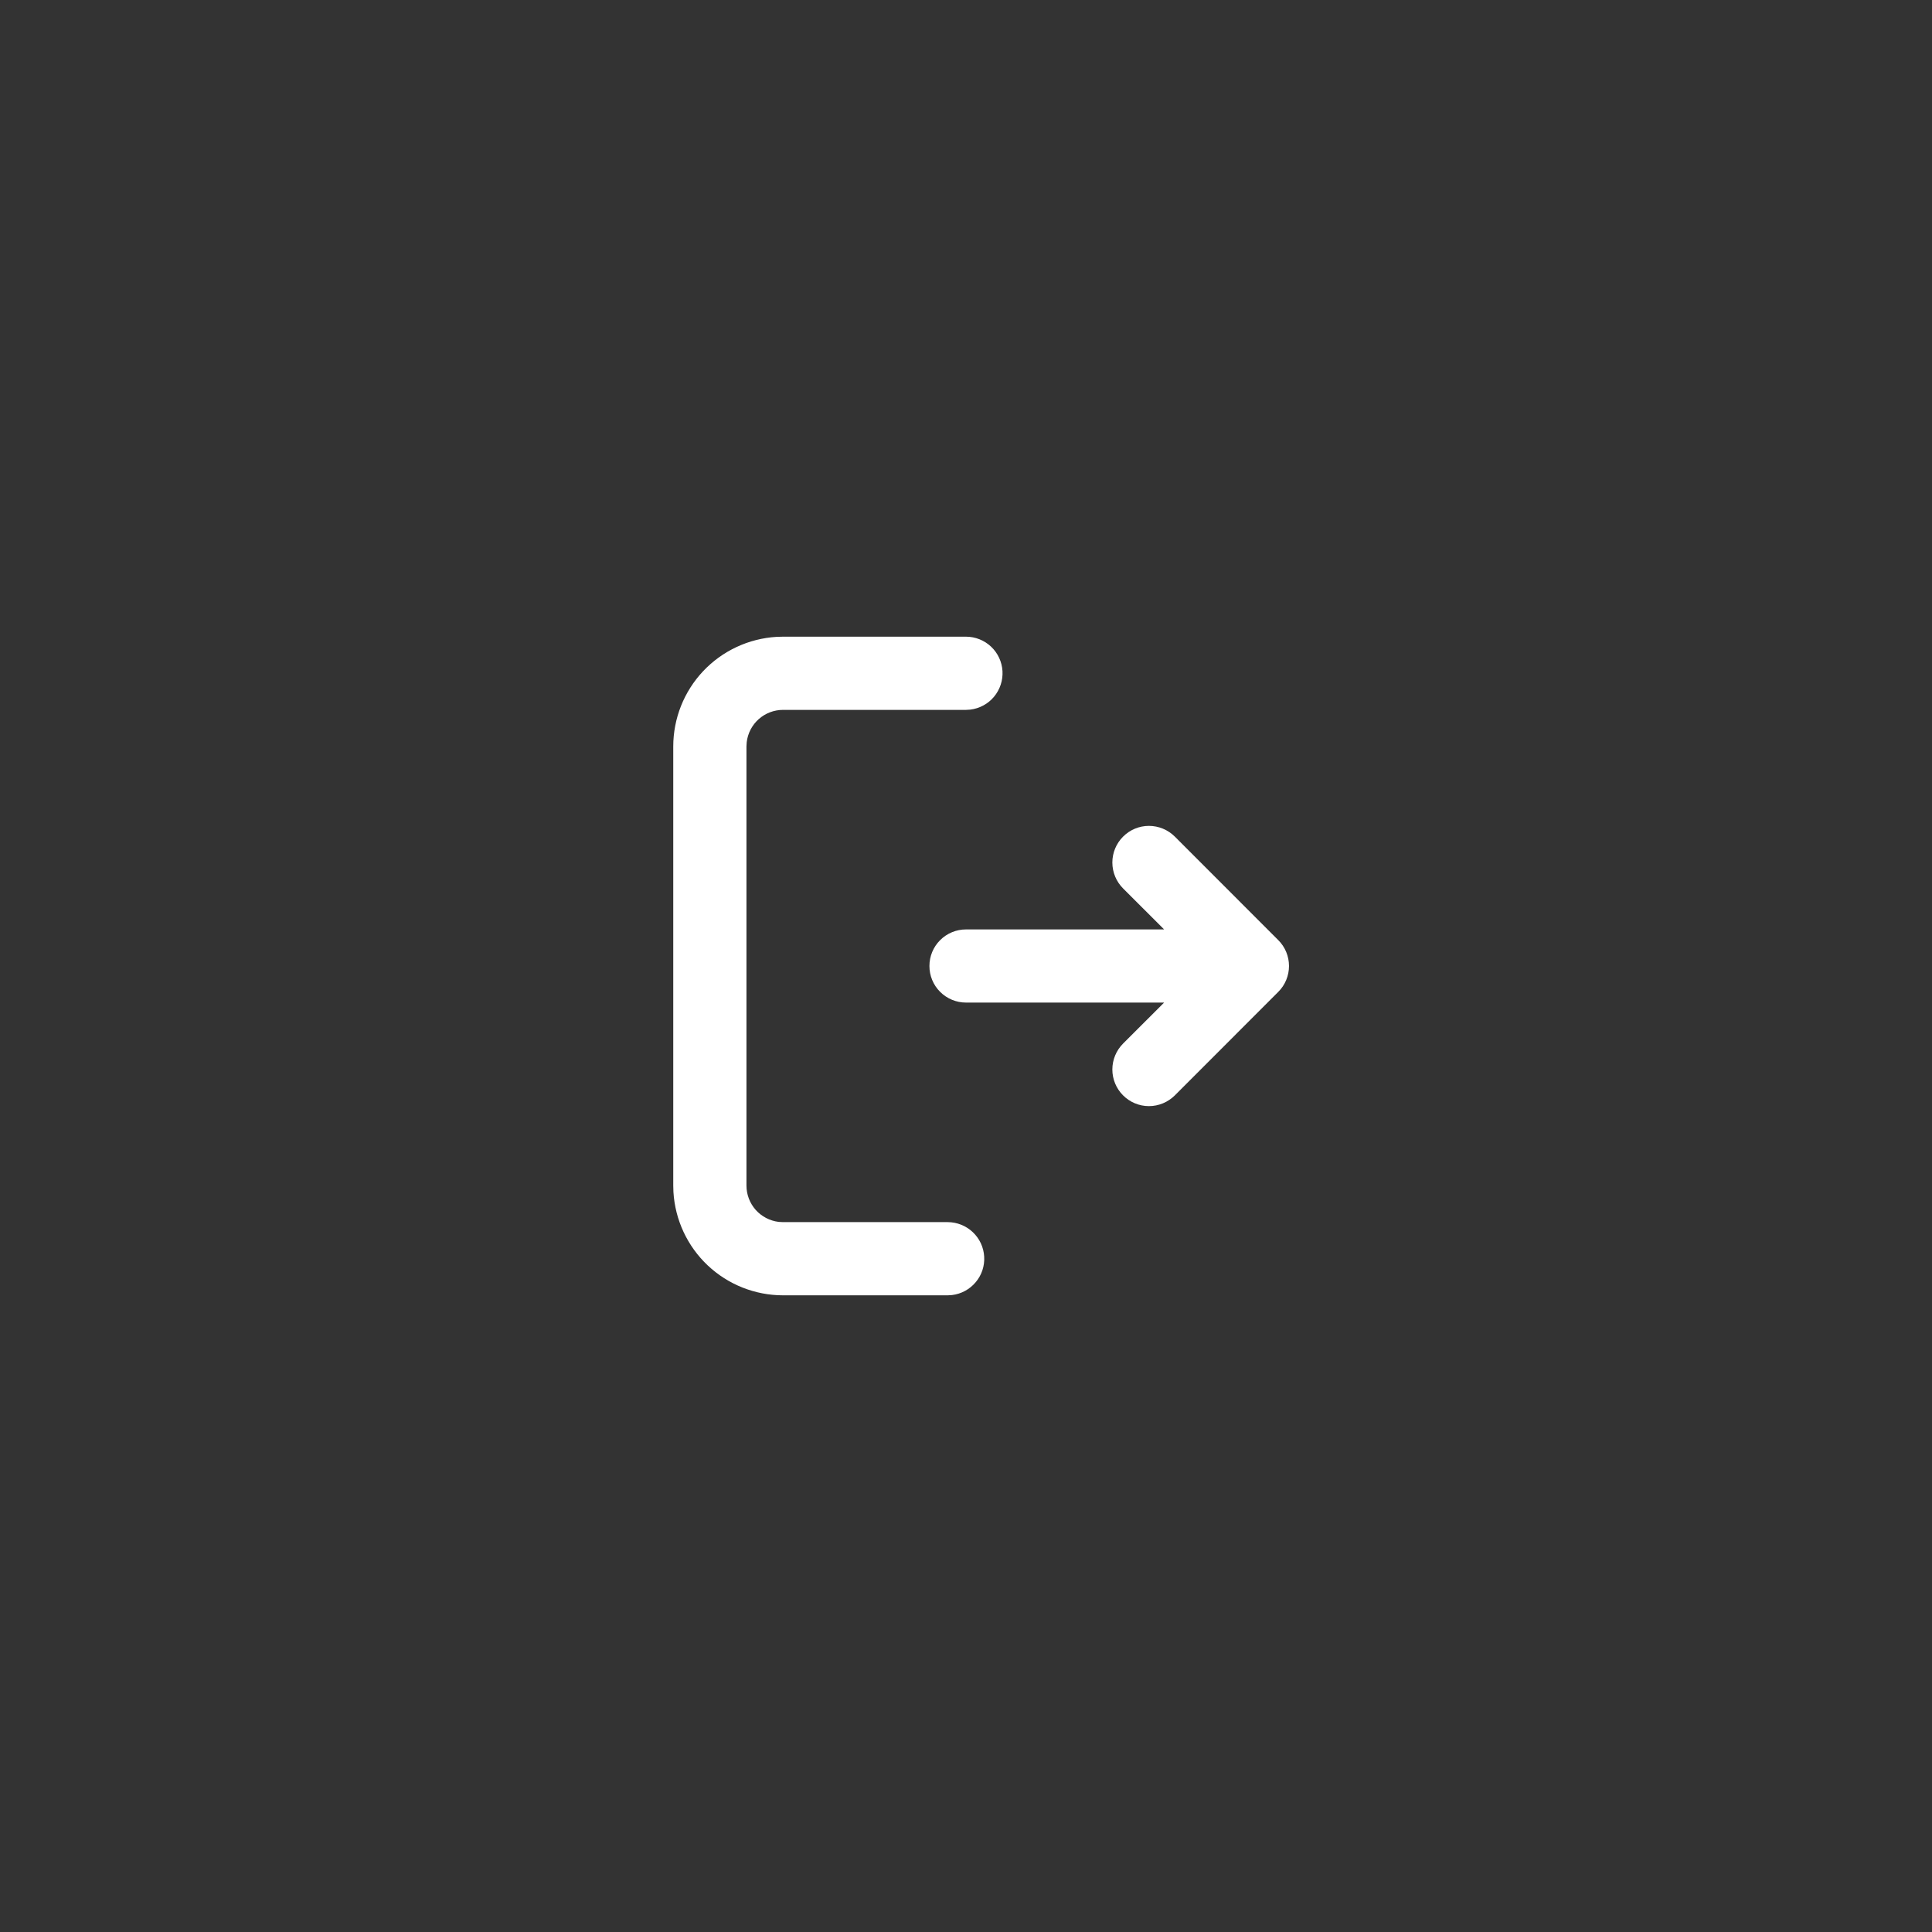 <svg width="44" height="44" viewBox="0 0 44 44" fill="none" xmlns="http://www.w3.org/2000/svg">
<rect x="0" y="0" width="44" height="44" fill="#333333" stroke="none"/>
<path d="M22 14.5C22.212 14.5 22.417 14.582 22.571 14.727C22.726 14.873 22.818 15.072 22.831 15.284C22.843 15.496 22.774 15.705 22.638 15.868C22.502 16.031 22.308 16.136 22.097 16.161L22 16.167L17.833 16.167C17.629 16.167 17.432 16.242 17.28 16.377C17.127 16.513 17.03 16.7 17.006 16.902L17 17L17 27C17 27.204 17.075 27.401 17.21 27.554C17.346 27.706 17.533 27.804 17.736 27.828L17.833 27.833L21.583 27.833C21.796 27.834 22 27.915 22.154 28.061C22.309 28.206 22.402 28.406 22.414 28.618C22.427 28.83 22.358 29.039 22.221 29.201C22.085 29.364 21.892 29.469 21.681 29.494L21.583 29.5L17.833 29.5C17.196 29.5 16.582 29.256 16.118 28.819C15.654 28.381 15.375 27.783 15.337 27.147L15.333 27L15.333 17C15.333 16.362 15.577 15.749 16.014 15.285C16.452 14.821 17.05 14.542 17.687 14.504L17.833 14.5L22 14.5ZM26.756 19.053L29.112 21.411C29.269 21.567 29.356 21.779 29.356 22C29.356 22.221 29.269 22.433 29.112 22.589L26.756 24.947C26.599 25.103 26.387 25.191 26.166 25.191C25.945 25.191 25.733 25.103 25.577 24.946C25.421 24.79 25.333 24.578 25.333 24.357C25.333 24.136 25.421 23.924 25.577 23.767L26.512 22.833L22 22.833C21.779 22.833 21.567 22.745 21.411 22.589C21.254 22.433 21.167 22.221 21.167 22C21.167 21.779 21.254 21.567 21.411 21.411C21.567 21.255 21.779 21.167 22 21.167L26.512 21.167L25.577 20.233C25.421 20.076 25.333 19.864 25.333 19.643C25.333 19.422 25.421 19.21 25.577 19.054C25.733 18.897 25.945 18.809 26.166 18.809C26.387 18.809 26.599 18.897 26.756 19.053Z" fill="white"/>
</svg>
